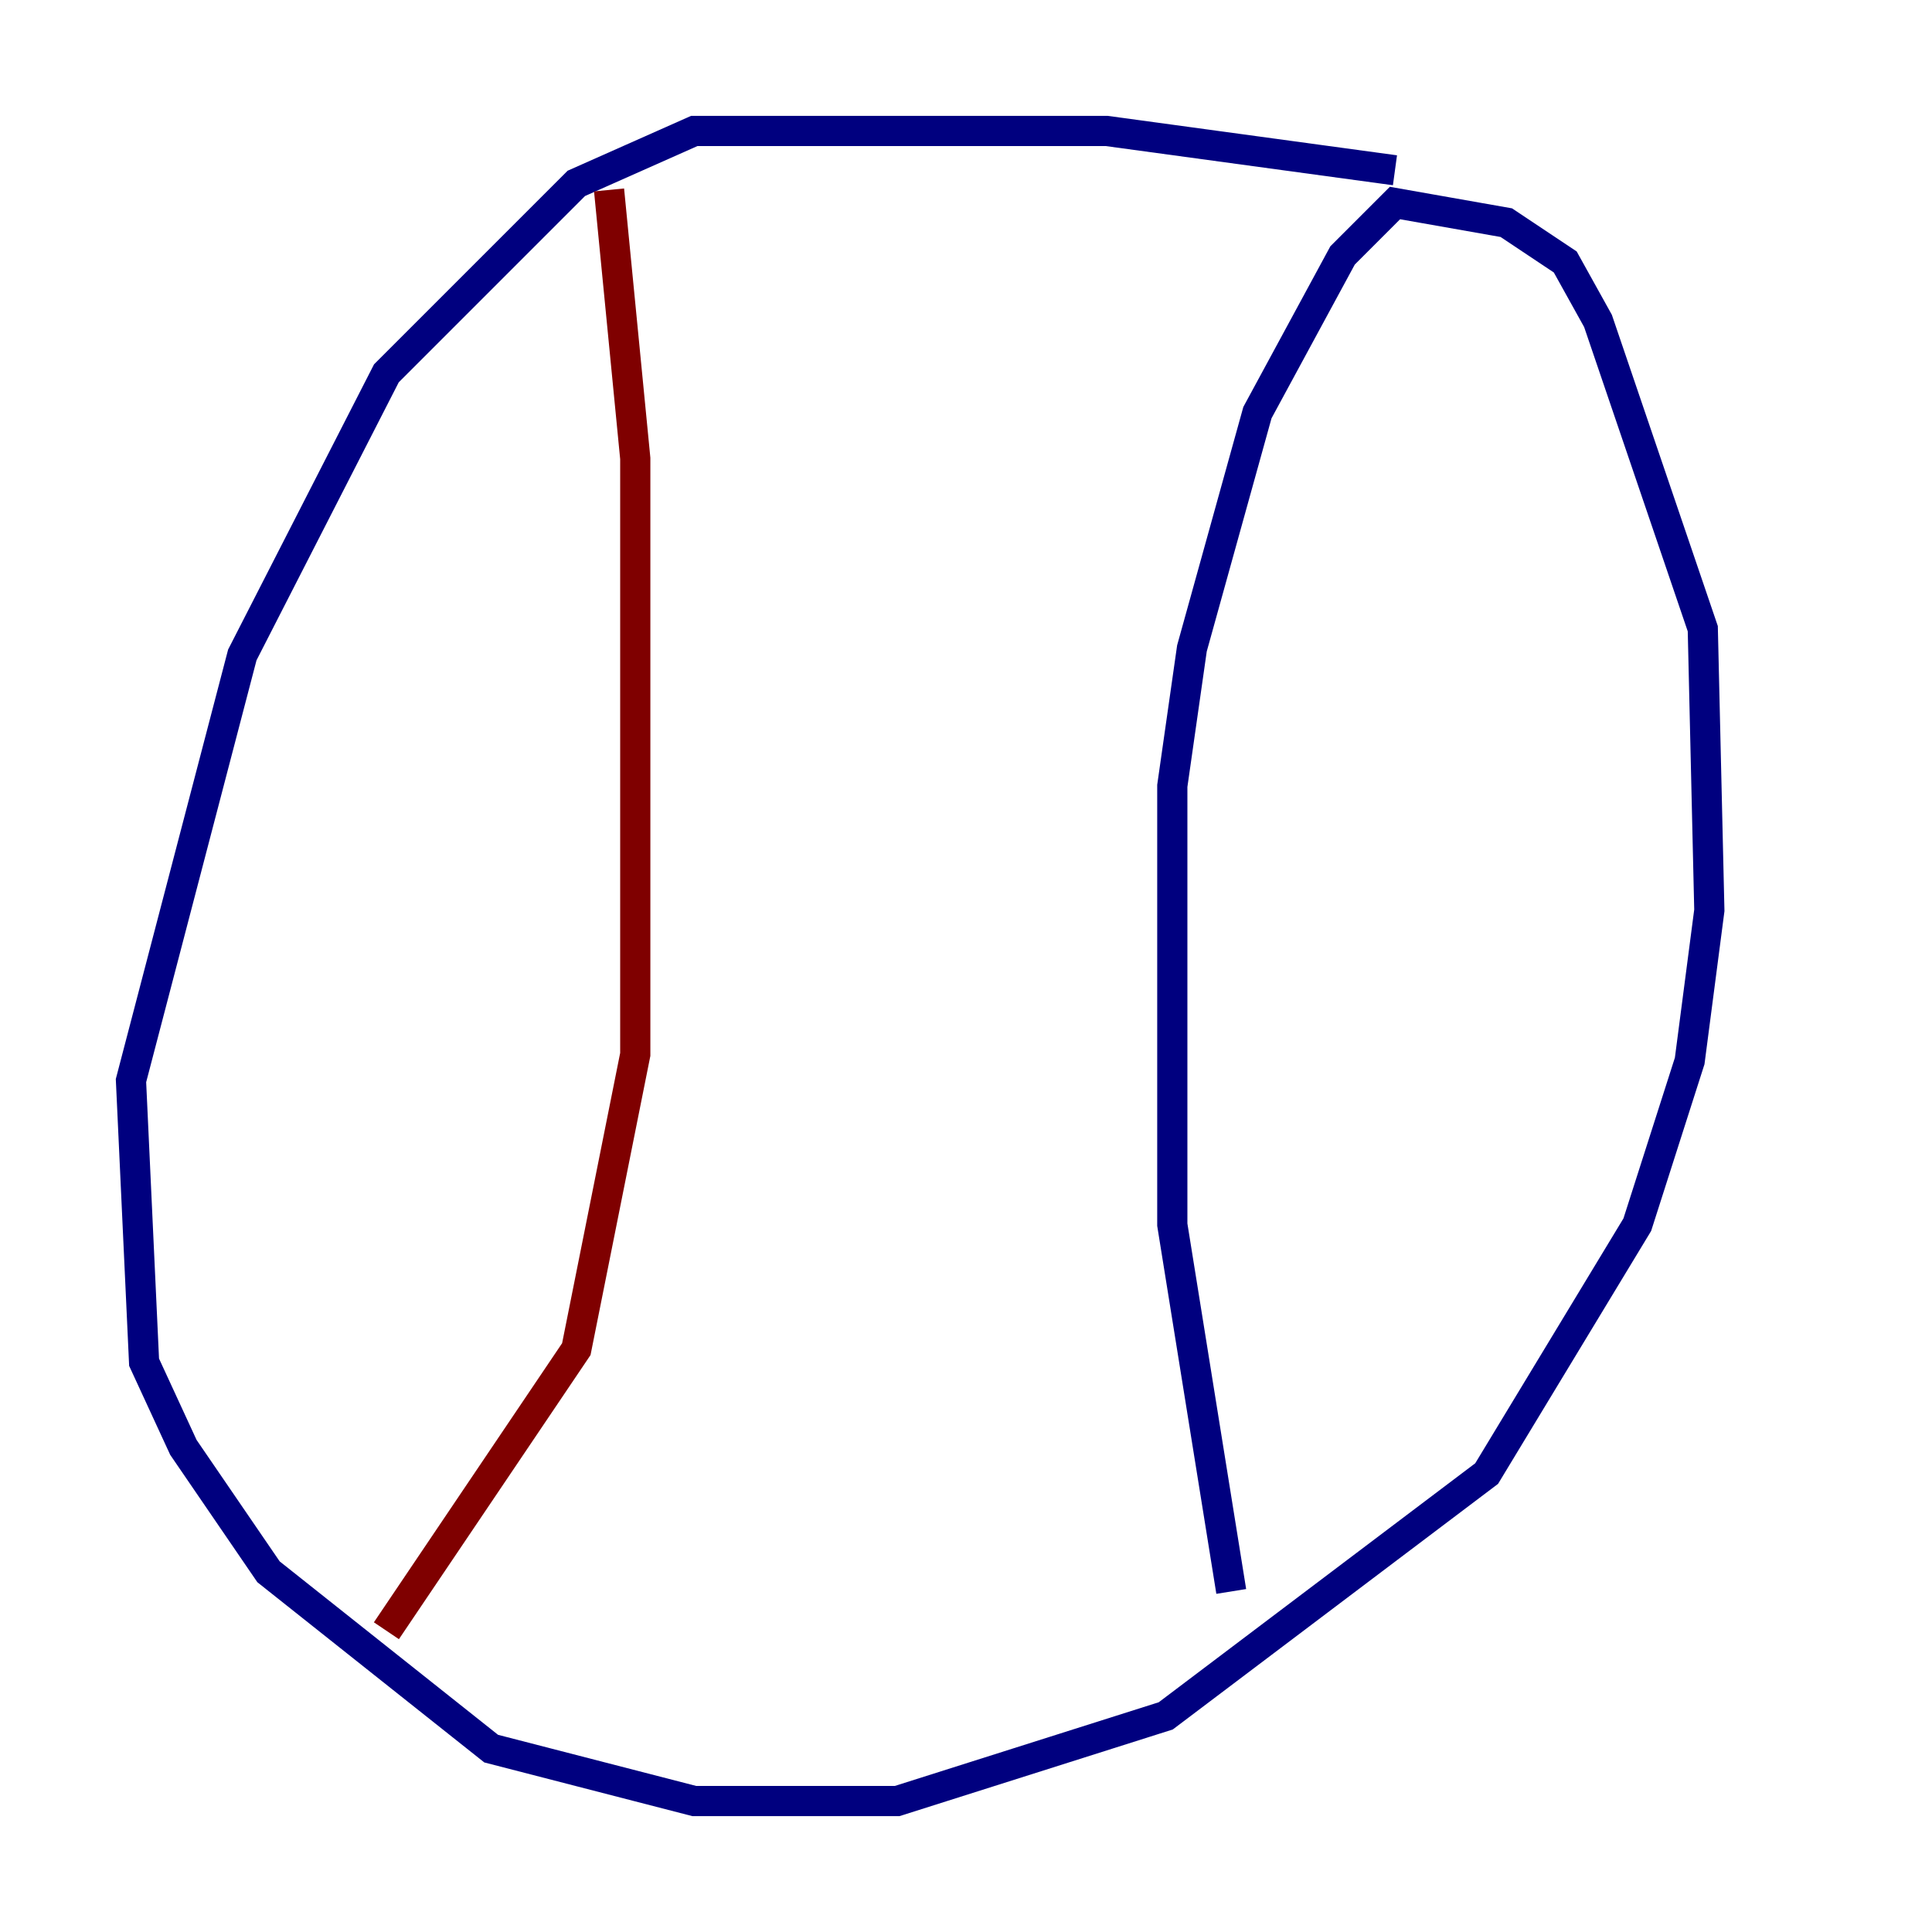 <?xml version="1.0" encoding="utf-8" ?>
<svg baseProfile="tiny" height="128" version="1.2" viewBox="0,0,128,128" width="128" xmlns="http://www.w3.org/2000/svg" xmlns:ev="http://www.w3.org/2001/xml-events" xmlns:xlink="http://www.w3.org/1999/xlink"><defs /><polyline fill="none" points="92.42,11.281 73.329,8.678 45.993,8.678 38.183,12.149 25.6,24.732 16.054,43.39 8.678,71.593 9.546,90.251 12.149,95.891 17.79,104.136 32.542,115.851 45.993,119.322 59.444,119.322 77.234,113.681 98.495,97.627 108.475,81.139 111.946,70.291 113.248,60.312 112.814,41.654 105.871,21.261 103.702,17.356 99.797,14.752 92.42,13.451 88.949,16.922 83.308,27.336 78.969,42.956 77.668,52.068 77.668,81.139 81.573,105.437" stroke="#00007f" stroke-width="2" /><polyline fill="none" points="40.352,12.583 42.088,30.373 42.088,69.858 38.183,89.383 25.6,108.041" stroke="#7f0000" stroke-width="2" /></svg>